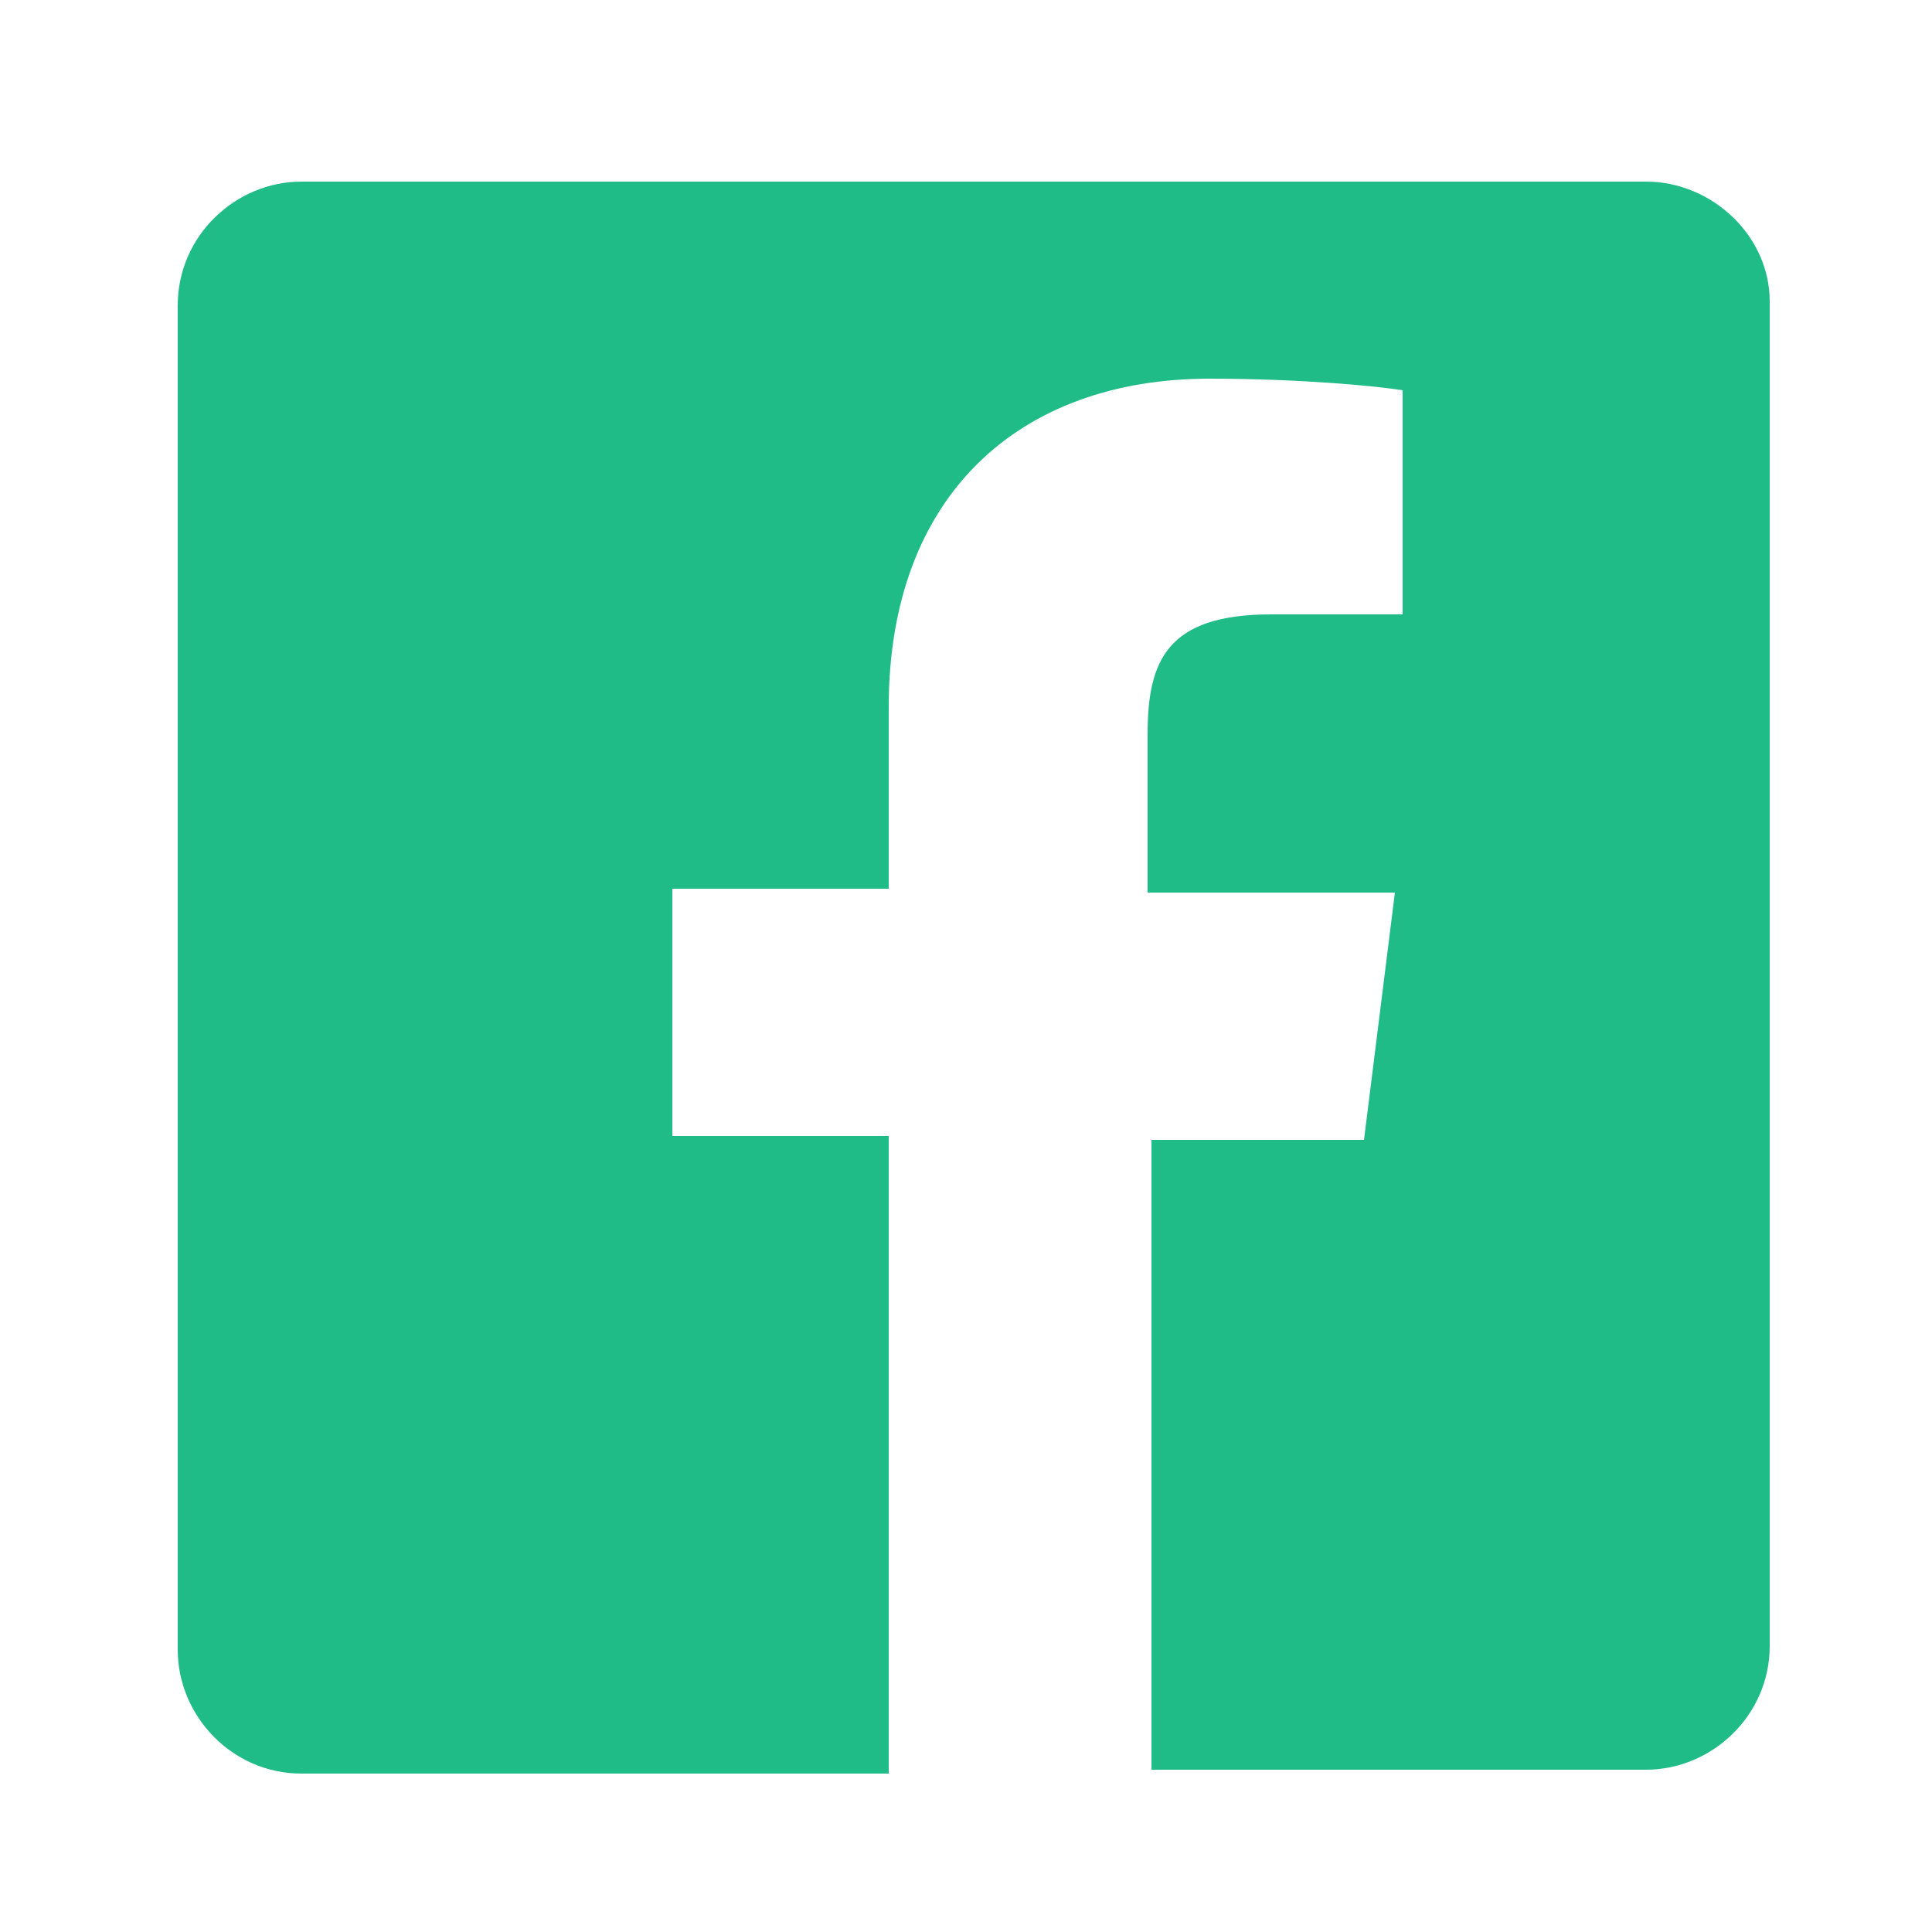 <?xml version="1.0" encoding="utf-8"?>
<!-- Generator: Adobe Illustrator 25.0.0, SVG Export Plug-In . SVG Version: 6.00 Build 0)  -->
<svg version="1.1" id="Layer_1" xmlns="http://www.w3.org/2000/svg" xmlns:xlink="http://www.w3.org/1999/xlink" x="0px" y="0px"
	 viewBox="0 0 50 50" style="enable-background:new 0 0 50 50;" xml:space="preserve">
<style type="text/css">
	.st0{fill:#20BC88;}
</style>
<path class="st0" d="M42.6,4.7H7.8c-1.7,0-3.2,1.4-3.2,3.2v34.8c0,1.7,1.4,3.2,3.2,3.2H23V29.4h-5.6V23H23v-4.7
	c0-5.5,3.4-8.5,8.3-8.5c2.4,0,4.4,0.2,5,0.3v5.8h-3.4c-2.7,0-3.2,1.2-3.2,3.1v4.1h6.4l-0.8,6.4h-5.5v16.3h12.8
	c1.7,0,3.2-1.4,3.2-3.2V7.8C45.8,6.1,44.3,4.7,42.6,4.7z"/>
</svg>
